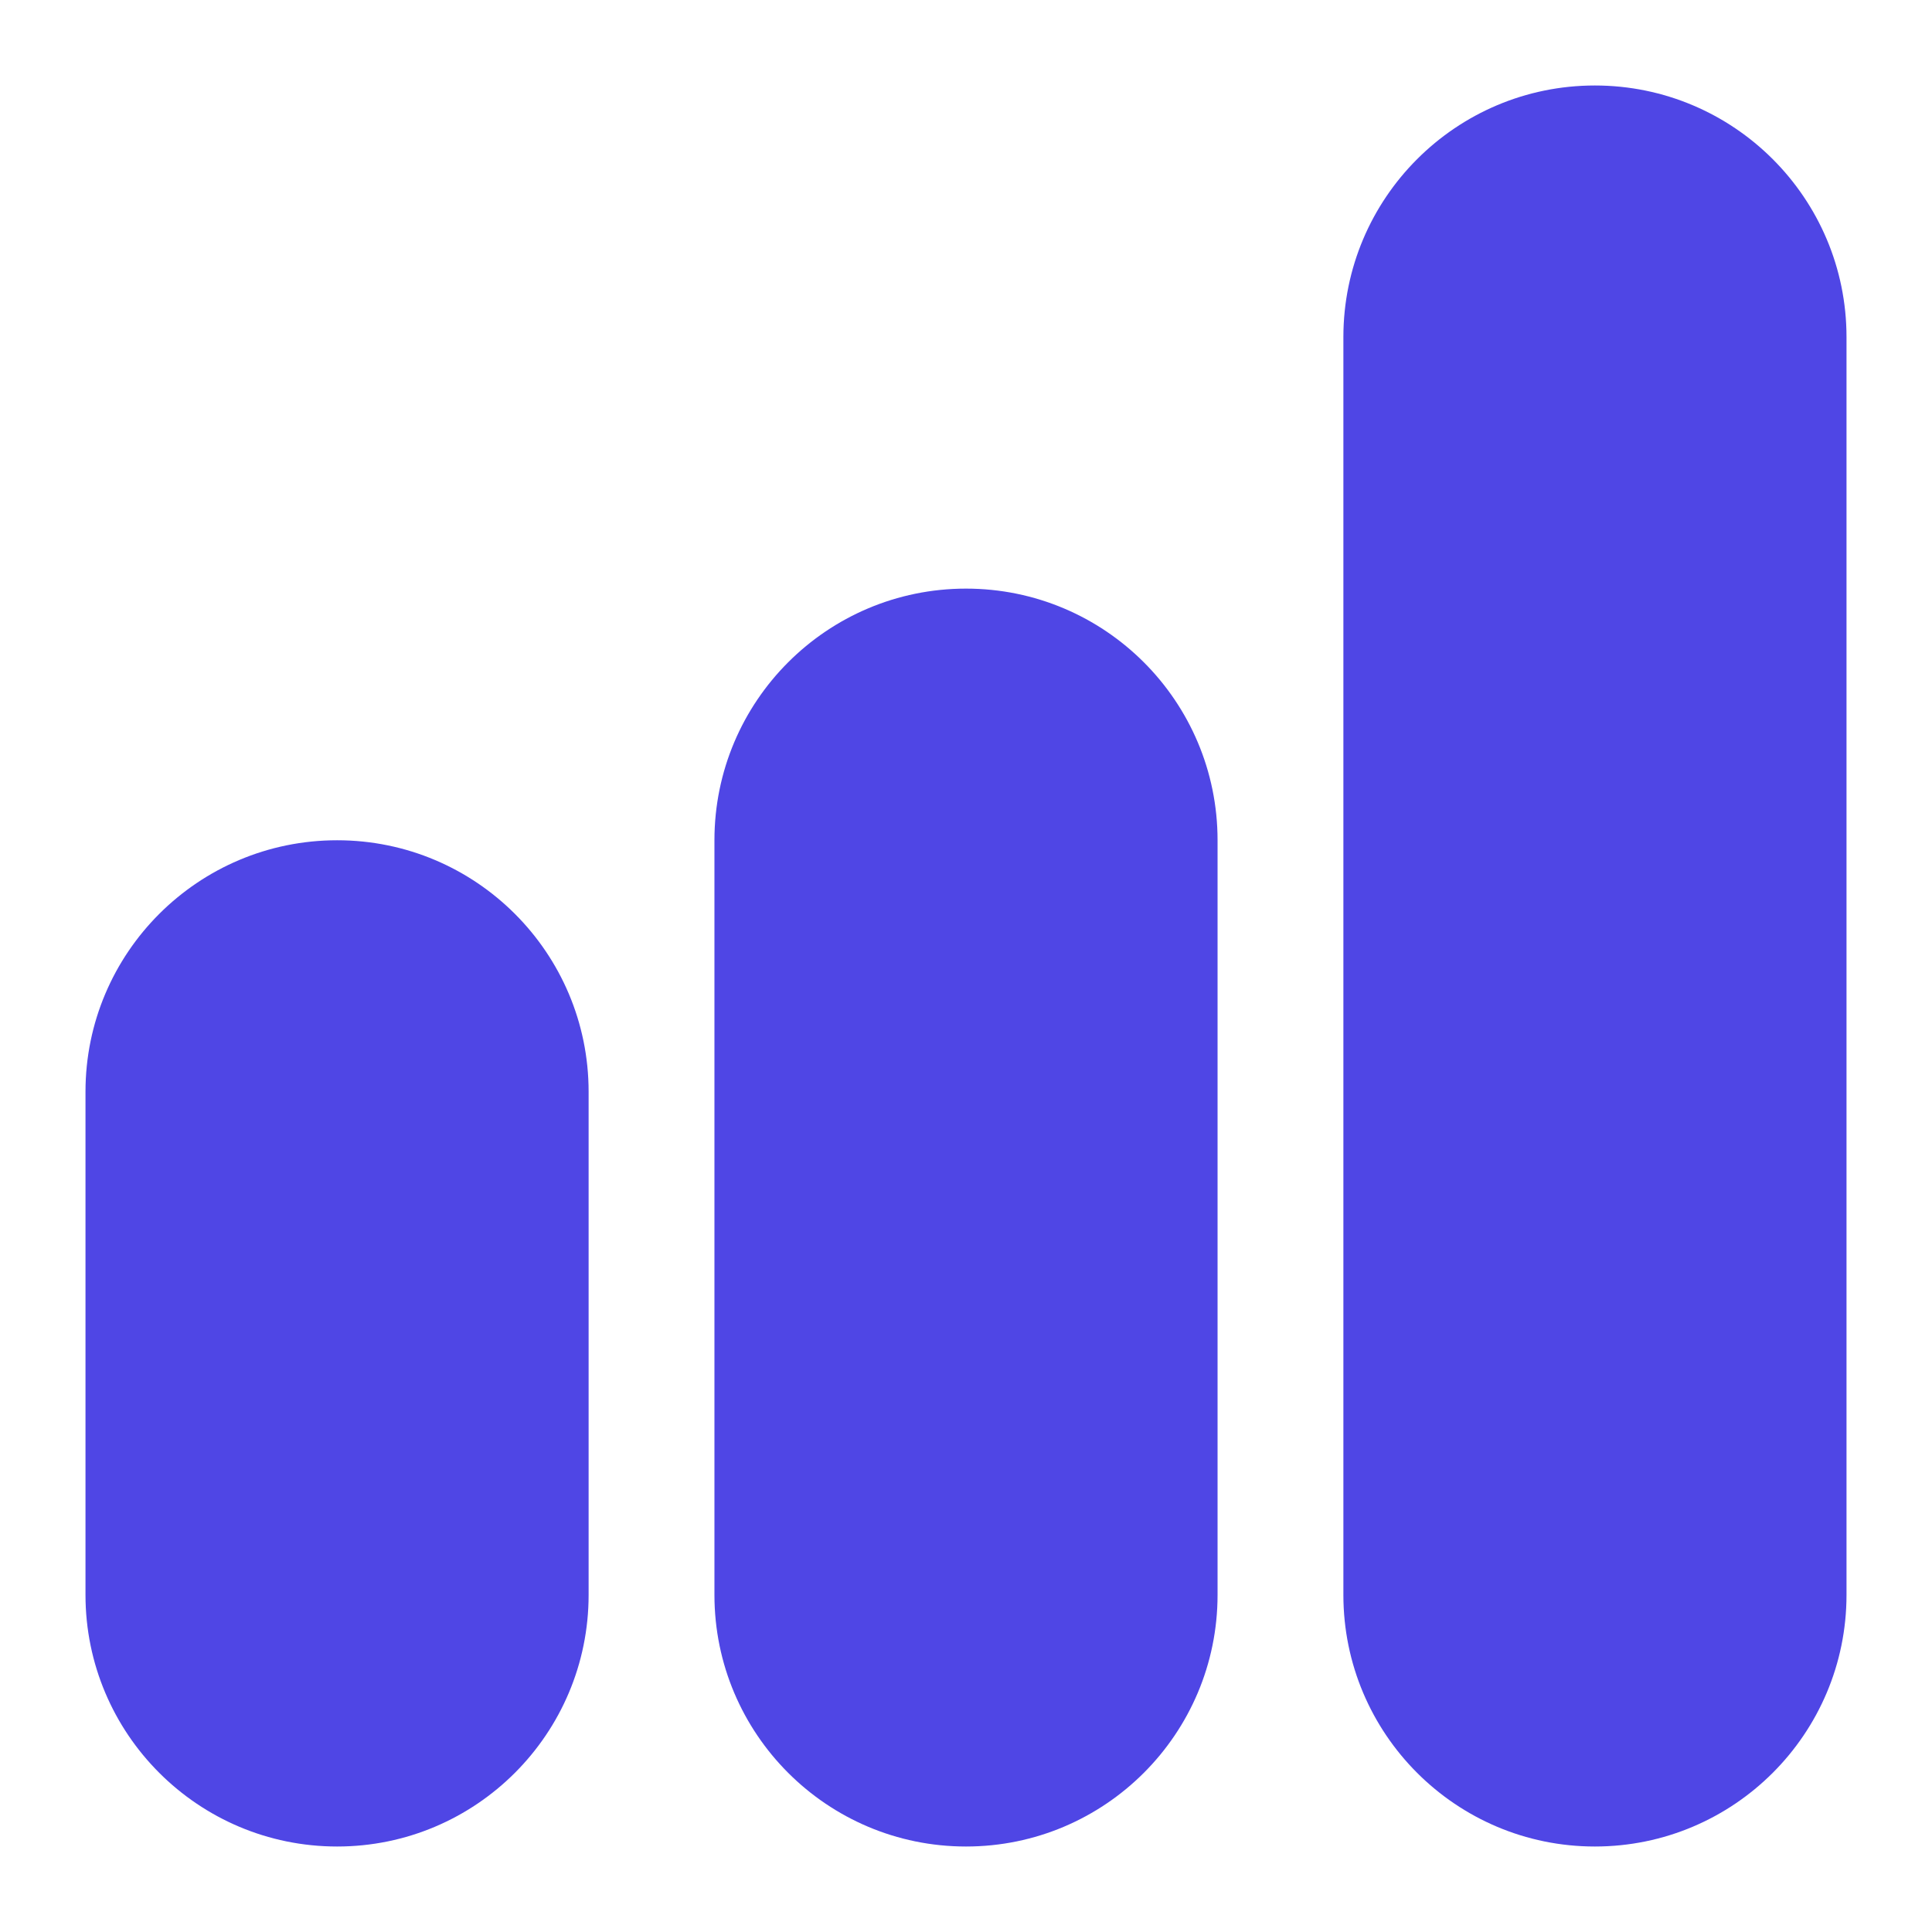 <svg width="24" height="24" viewBox="0 0 24 24" fill="none" xmlns="http://www.w3.org/2000/svg">
<path d="M16.688 4.188C16.688 2.462 18.087 1.062 19.812 1.062C21.538 1.062 22.938 2.462 22.938 4.188V19.812C22.938 21.538 21.538 22.938 19.812 22.938C18.087 22.938 16.688 21.538 16.688 19.812V4.188ZM1.062 13.562C1.062 11.837 2.462 10.438 4.188 10.438C5.913 10.438 7.312 11.837 7.312 13.562V19.812C7.312 21.538 5.913 22.938 4.188 22.938C2.462 22.938 1.062 21.538 1.062 19.812V13.562ZM12 7.312C10.274 7.312 8.875 8.712 8.875 10.438V19.812C8.875 21.538 10.274 22.938 12 22.938C13.726 22.938 15.125 21.538 15.125 19.812V10.438C15.125 8.712 13.726 7.312 12 7.312Z" fill="#4F46E5"/>
</svg>
